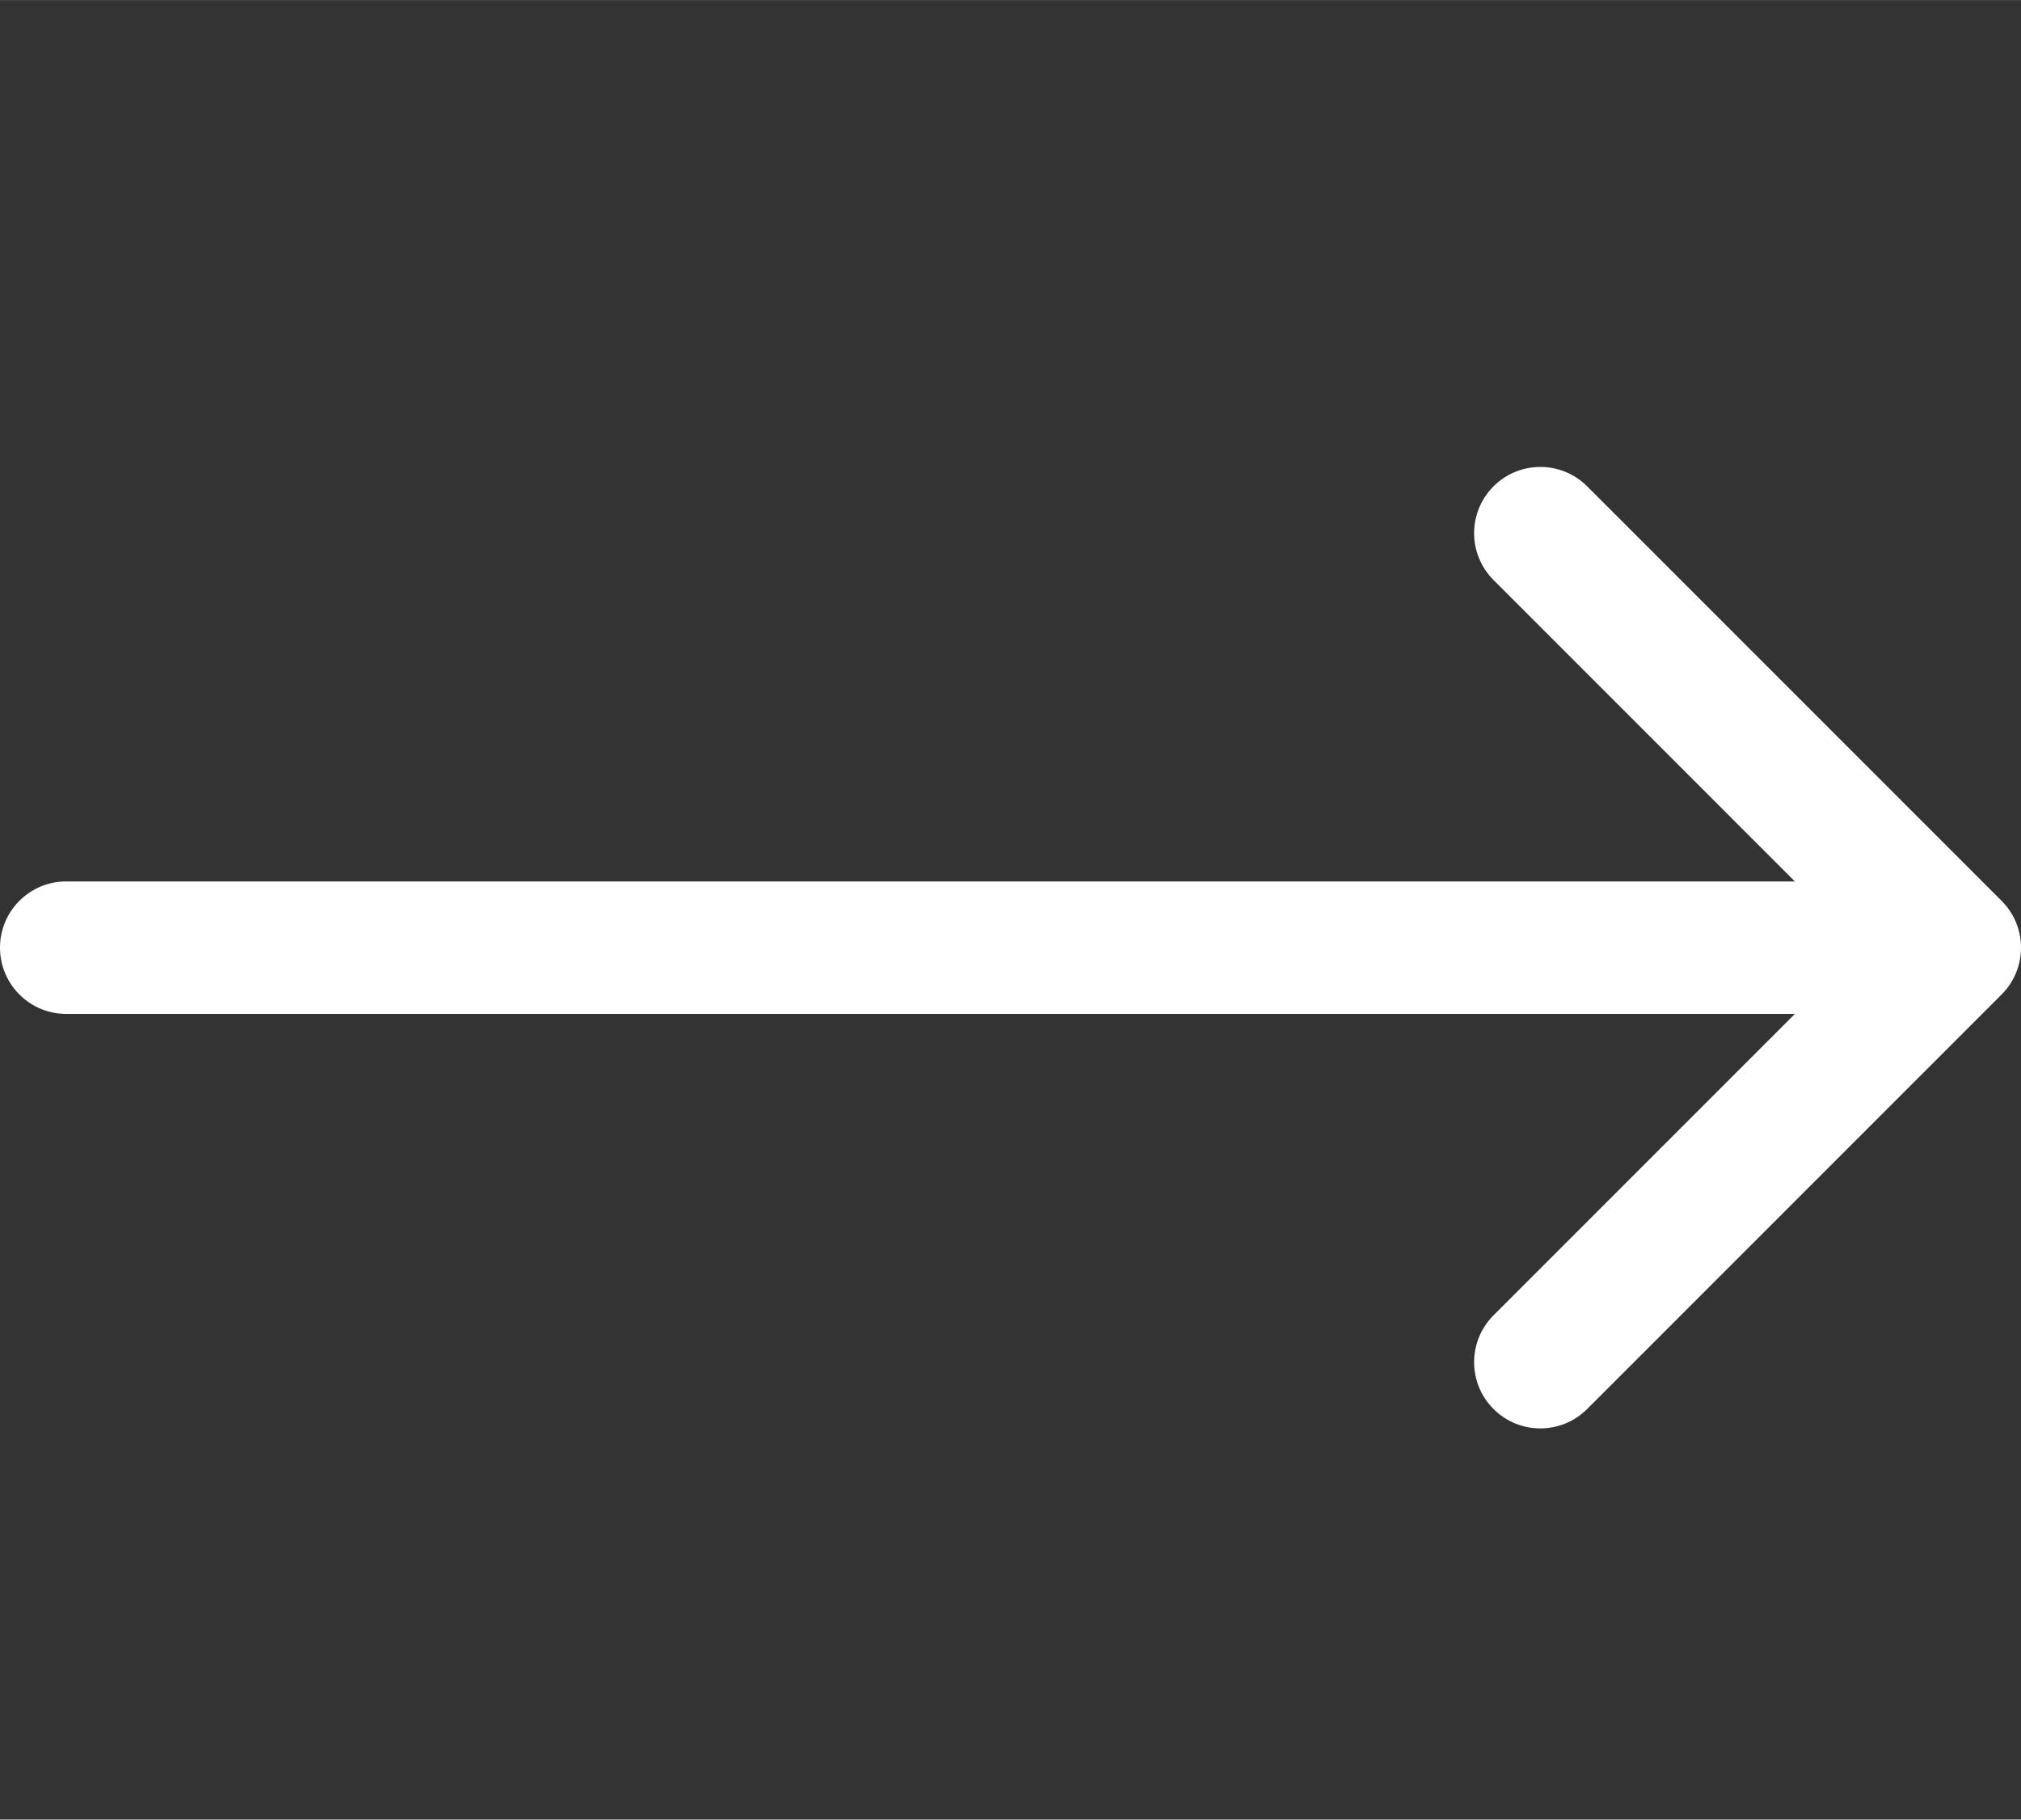 <?xml version="1.0" encoding="UTF-8"?>
<svg id="Layer_2" data-name="Layer 2" xmlns="http://www.w3.org/2000/svg" width="32.37cm" height="29.14cm" viewBox="0 0 917.57 825.98">
  <rect x="0" y="0" width="917.57" height="825.98" fill="#333333" stroke="none"/>
  <defs>
    <style>
      .cls-1 {
        fill: #fff;
        stroke: #fff;
        stroke-miterlimit: 10;
      }
    </style>
  </defs>
  <path class="cls-1" d="M30.07,400.6c-16.33,0-29.57,13.24-29.57,29.57s13.24,29.57,29.57,29.57v-59.13ZM908.41,451.08c11.55-11.55,11.55-30.27,0-41.81l-188.16-188.16c-11.55-11.55-30.27-11.55-41.81,0-11.55,11.55-11.55,30.27,0,41.81l167.25,167.26-167.25,167.25c-11.55,11.55-11.55,30.27,0,41.81,11.55,11.55,30.27,11.55,41.81,0l188.16-188.16ZM30.07,430.17v29.57h857.43v-59.13H30.07v29.57Z"/>
</svg>